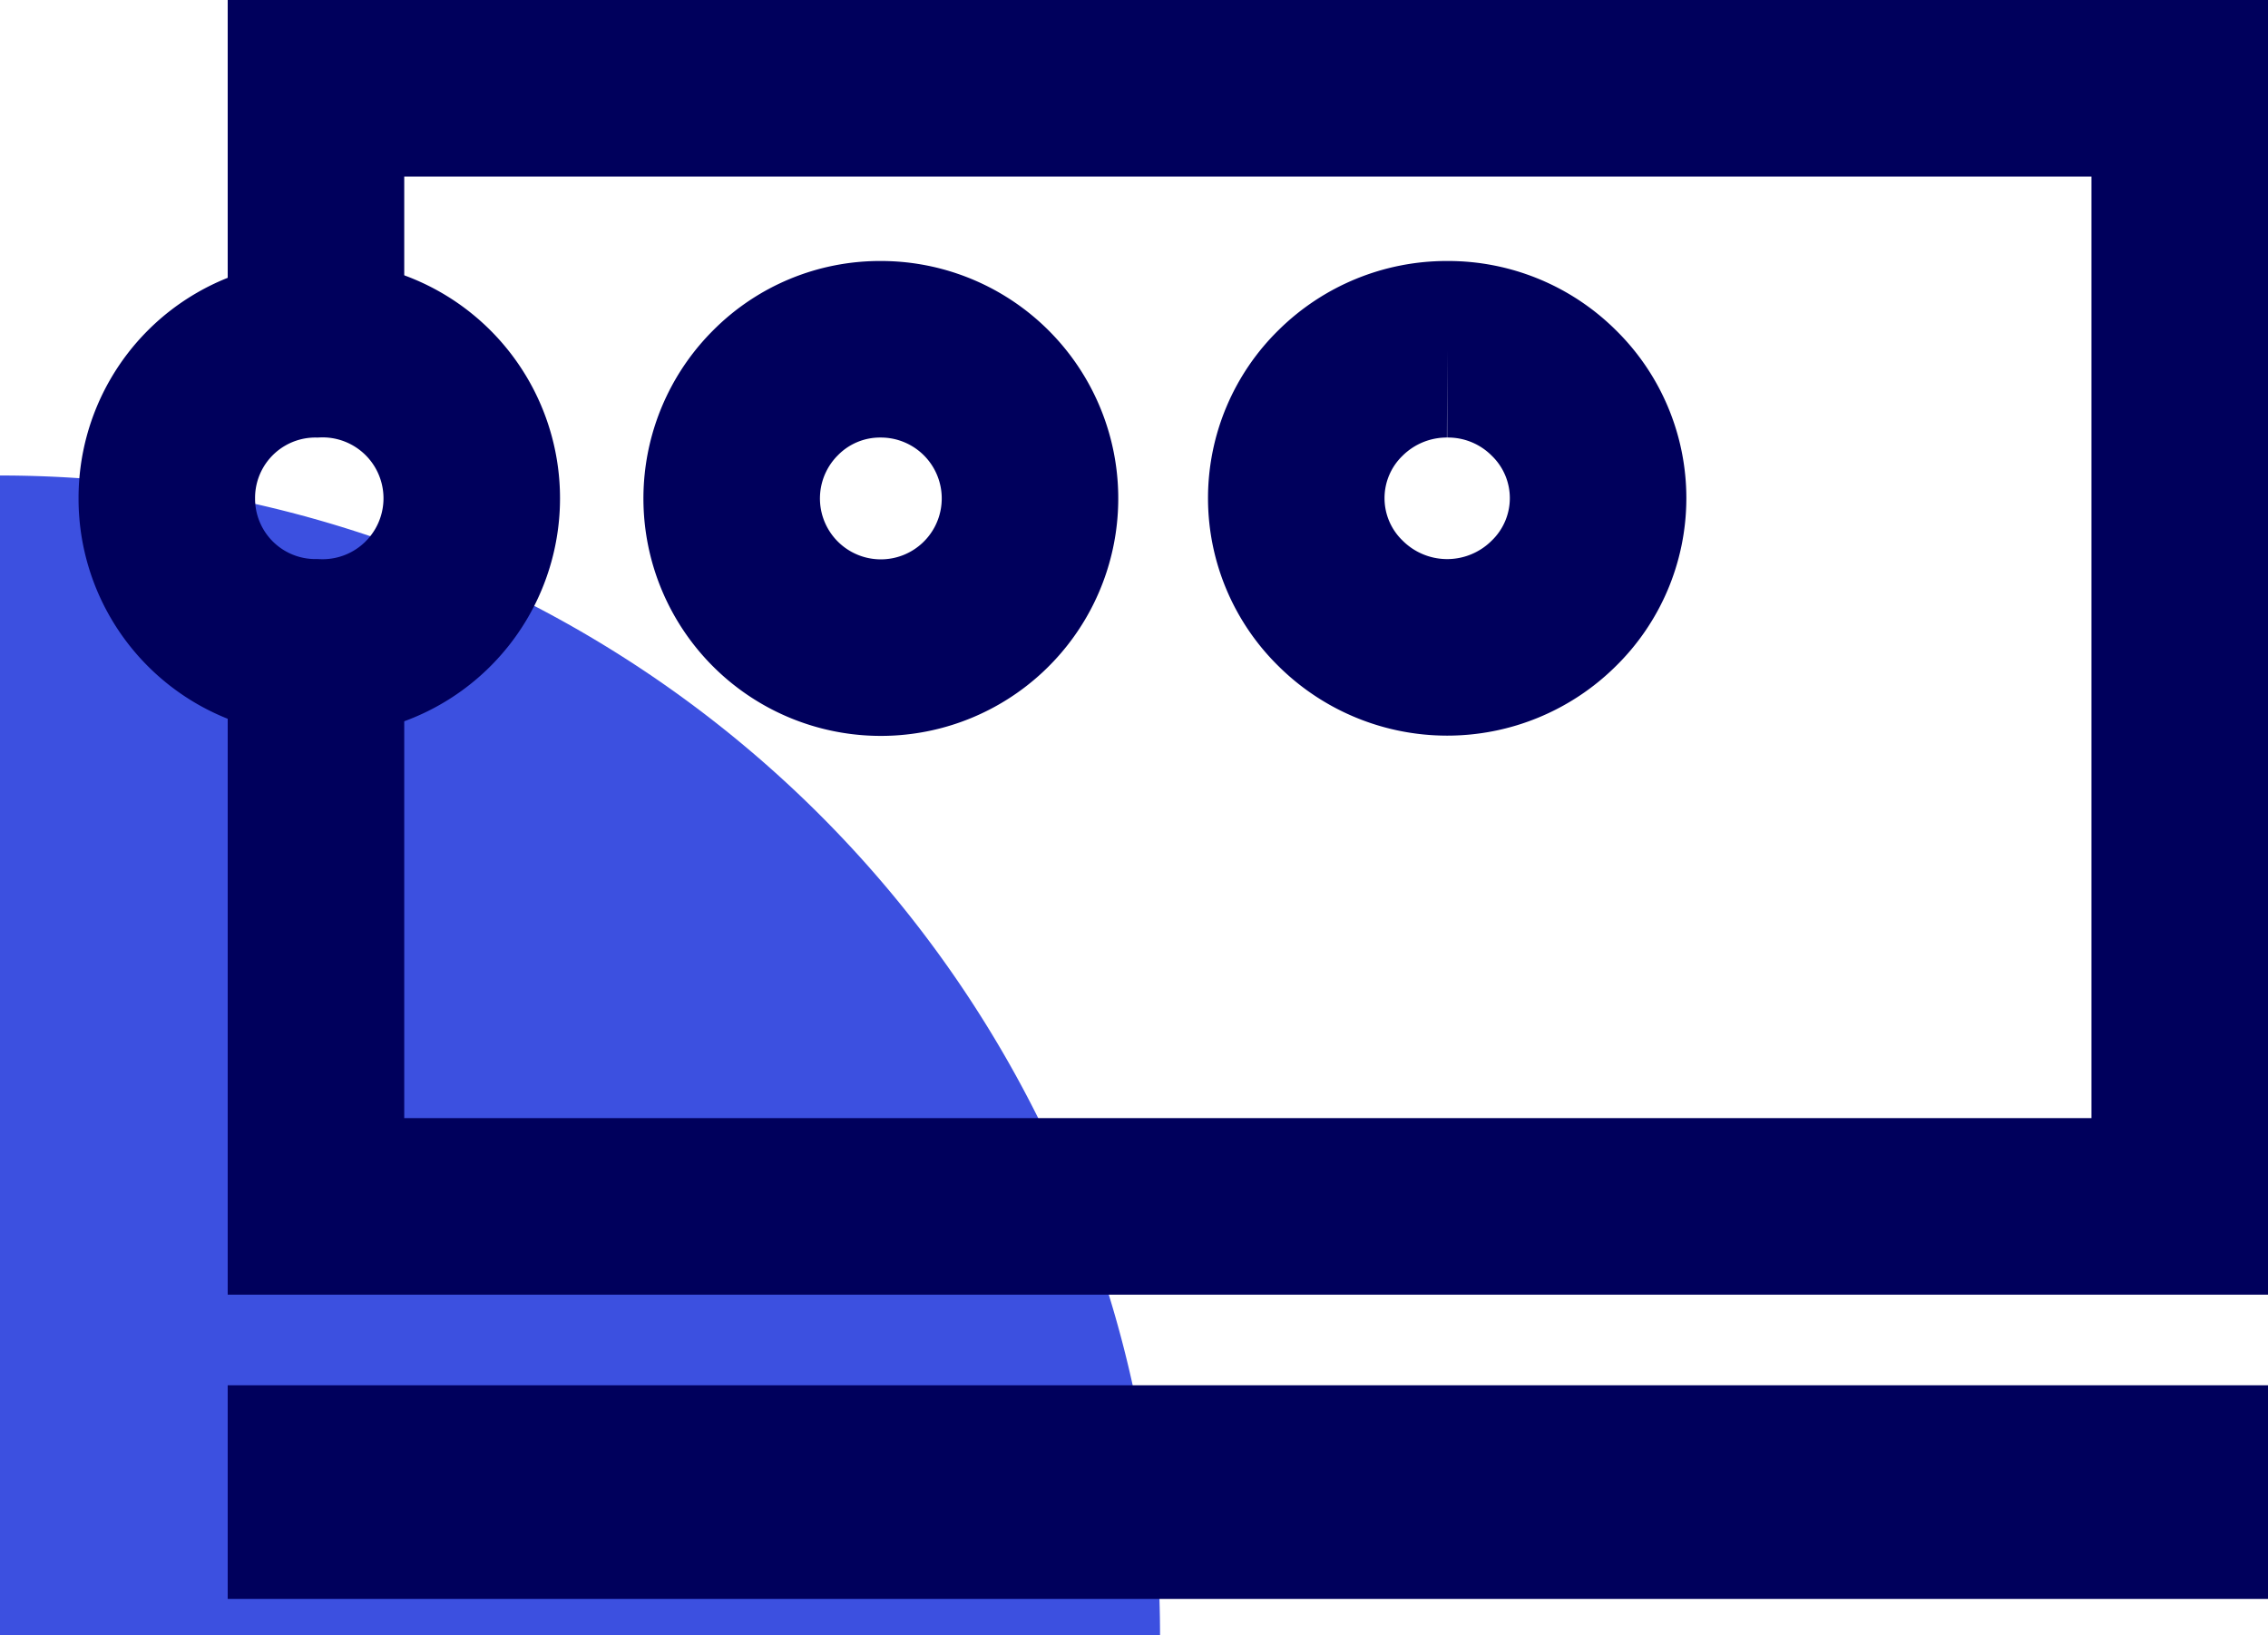 <svg id="Layer_1" data-name="Layer 1" xmlns="http://www.w3.org/2000/svg" viewBox="0 0 77.09 55.58"><defs><style>.cls-1{fill:#3c50e0;}.cls-2{fill:none;stroke:#00005c;stroke-width:6px;}</style></defs><path class="cls-1" d="M0,16.16H0A39.43,39.43,0,0,1,39.43,55.58v0a0,0,0,0,1,0,0H0a0,0,0,0,1,0,0V16.16A0,0,0,0,1,0,16.16Z"/><path class="cls-2" d="M10.74,59.5H74.09v1.26H10.74Zm0-37.51V12.42H74.09v38H10.74V31.7" transform="translate(0 -9.42)"/><path class="cls-2" d="M10.74,21.29a5.07,5.07,0,1,1,0,10.13,5.05,5.05,0,0,1-5.07-5.07,5.05,5.05,0,0,1,5.07-5.06Zm19.2,0a5.07,5.07,0,1,1-3.58,1.48,5,5,0,0,1,3.58-1.48Zm19.25,0a5.09,5.09,0,0,1,3.62,1.48,5,5,0,0,1,0,7.16,5.14,5.14,0,0,1-7.24,0,5,5,0,0,1,0-7.16,5.13,5.13,0,0,1,3.62-1.48Z" transform="translate(0 -9.42)"/></svg>